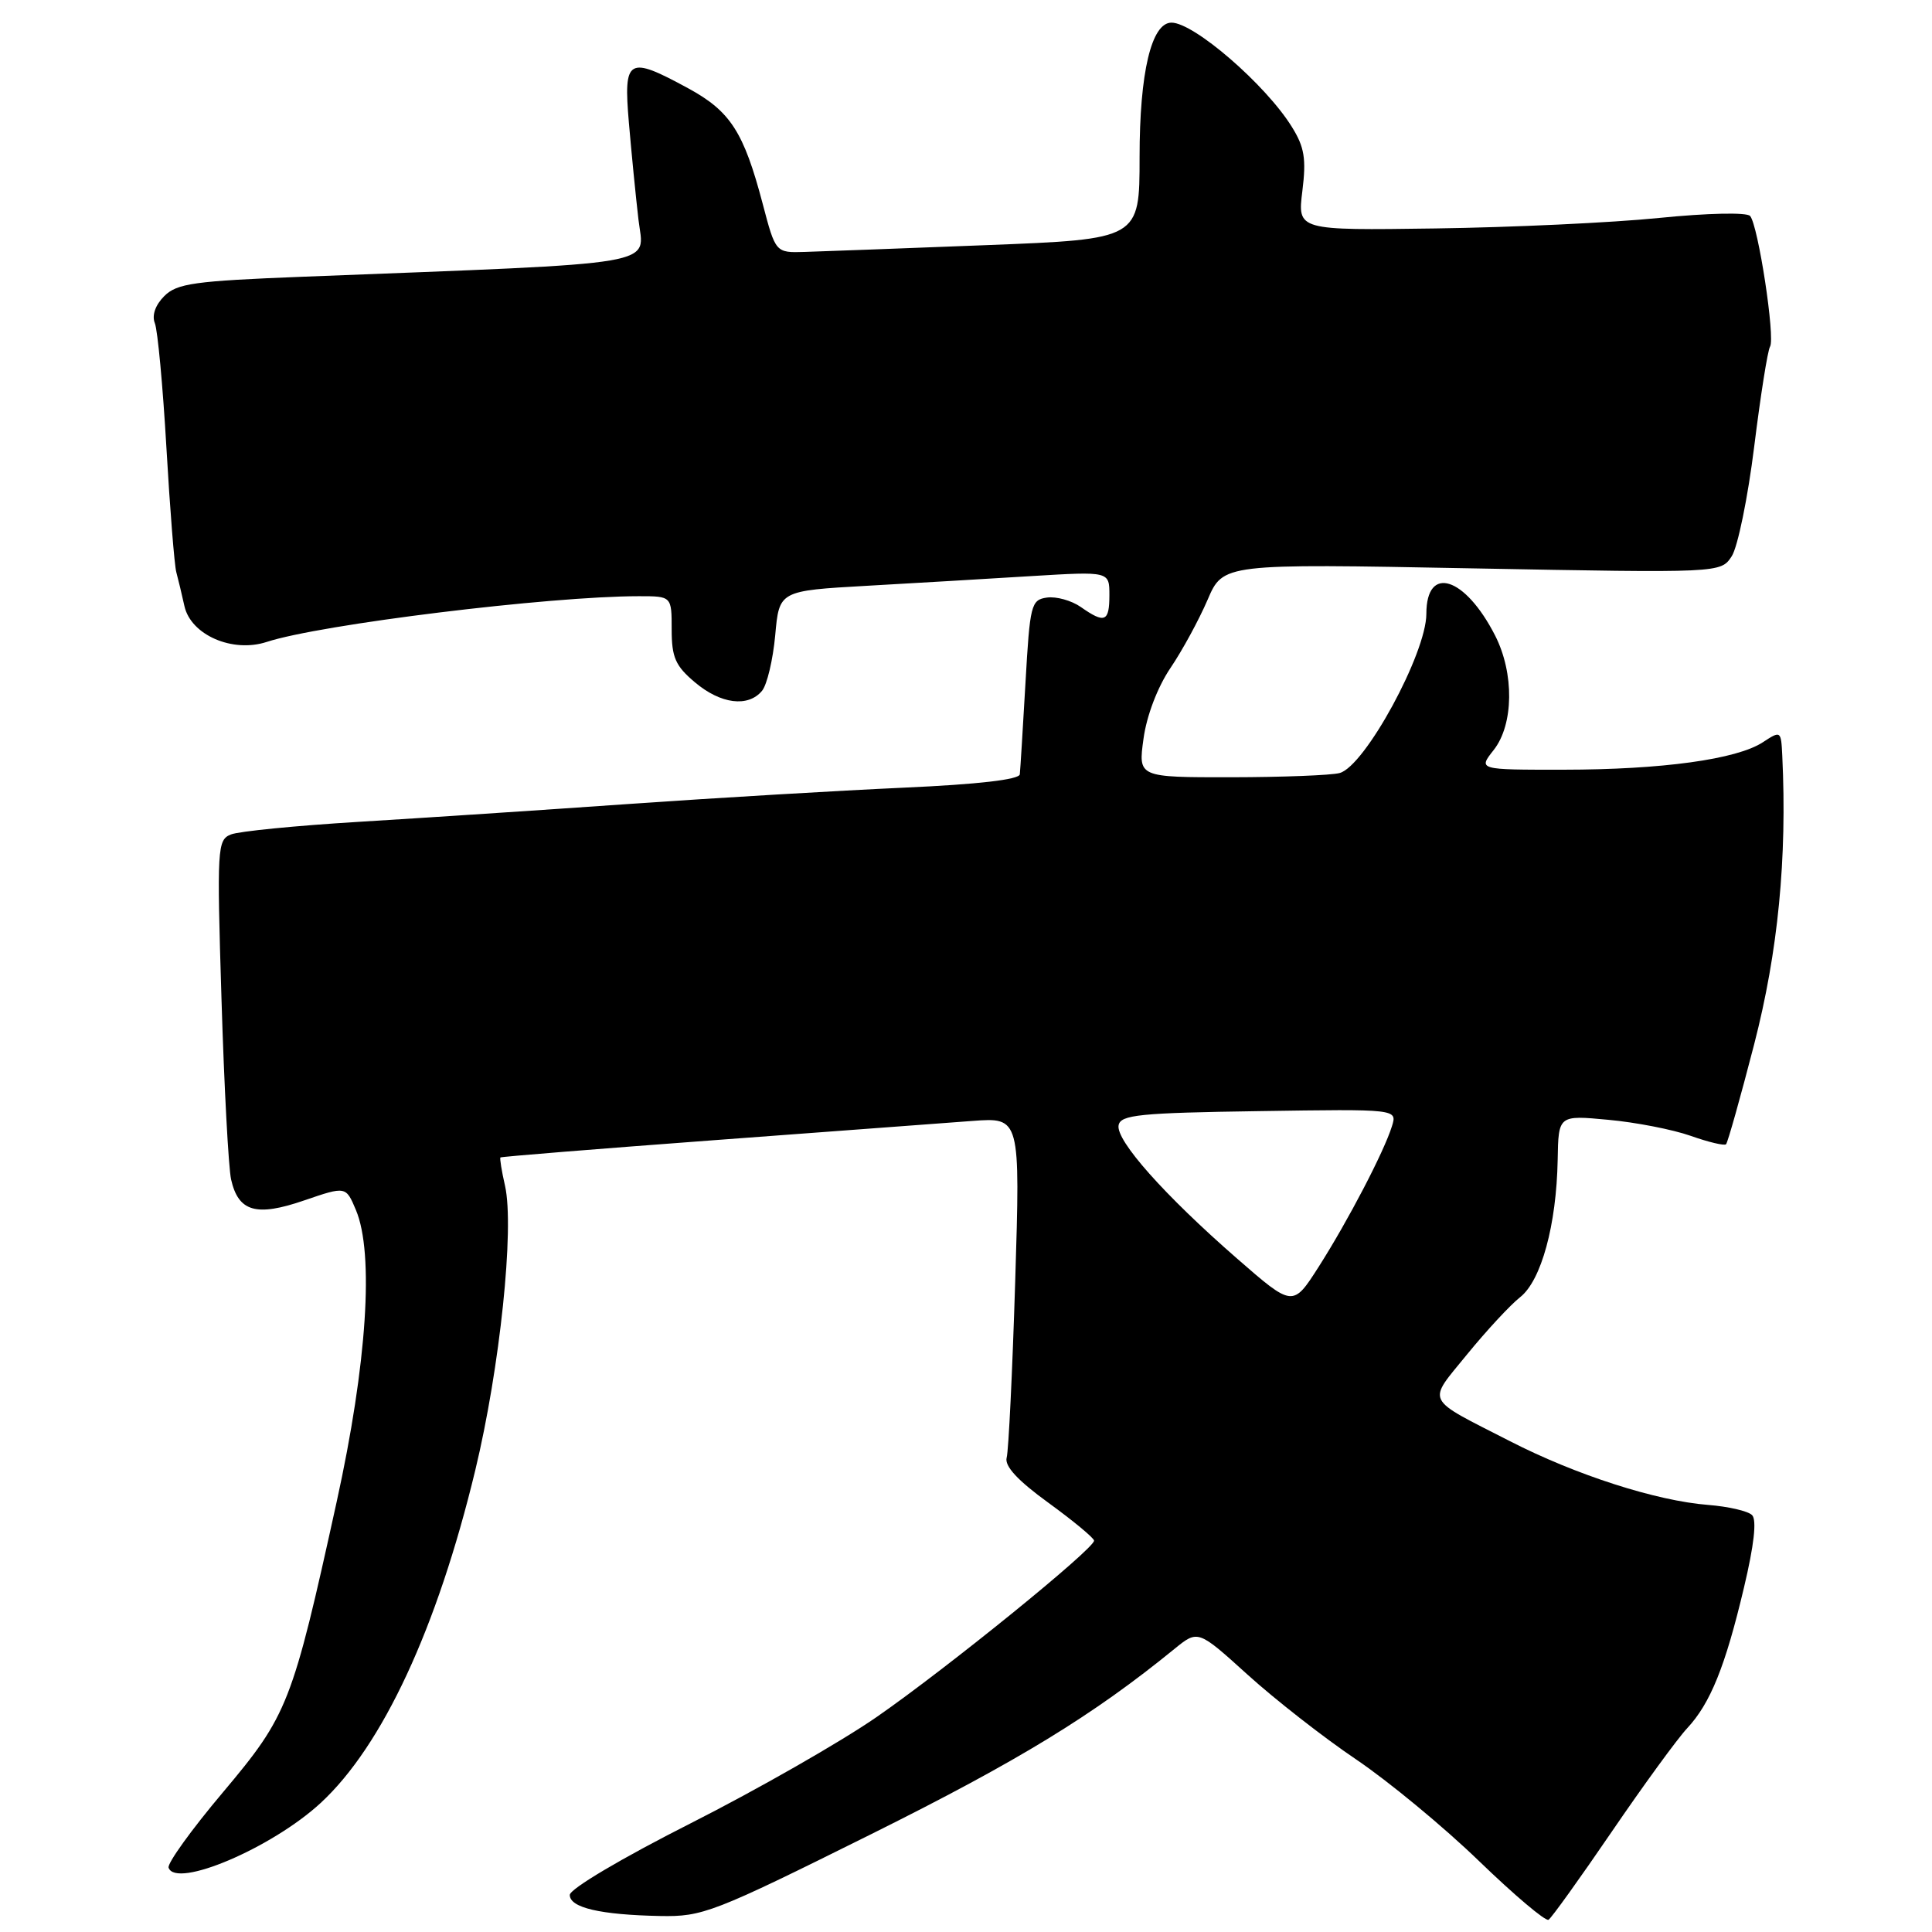 <?xml version="1.0" encoding="UTF-8" standalone="no"?>
<!DOCTYPE svg PUBLIC "-//W3C//DTD SVG 1.1//EN" "http://www.w3.org/Graphics/SVG/1.1/DTD/svg11.dtd" >
<svg xmlns="http://www.w3.org/2000/svg" xmlns:xlink="http://www.w3.org/1999/xlink" version="1.1" viewBox="0 0 256 256">
 <g >
 <path fill="currentColor"
d=" M 213.56 242.72 C 217.77 236.55 222.27 230.38 223.56 229.00 C 226.63 225.71 228.61 220.82 231.09 210.34 C 232.42 204.75 232.80 201.40 232.16 200.76 C 231.62 200.22 229.01 199.62 226.34 199.41 C 219.47 198.87 208.84 195.46 200.05 190.95 C 188.64 185.11 189.08 186.00 194.39 179.47 C 196.96 176.32 200.13 172.90 201.43 171.88 C 204.23 169.67 206.24 162.30 206.40 153.69 C 206.50 147.76 206.50 147.76 213.11 148.38 C 216.74 148.71 221.65 149.67 224.01 150.50 C 226.38 151.34 228.49 151.84 228.71 151.62 C 228.93 151.40 230.61 145.44 232.44 138.36 C 235.60 126.10 236.81 113.77 236.16 100.13 C 236.00 96.82 235.97 96.79 233.59 98.35 C 230.13 100.62 220.22 101.98 207.18 101.99 C 195.85 102.00 195.85 102.00 197.93 99.37 C 200.58 95.99 200.66 89.22 198.11 84.21 C 194.12 76.40 189.00 74.78 189.00 81.33 C 189.00 86.57 180.86 101.53 177.51 102.43 C 176.41 102.73 169.95 102.98 163.16 102.99 C 150.81 103.00 150.81 103.00 151.52 97.89 C 151.93 94.85 153.38 91.05 155.08 88.53 C 156.66 86.20 158.87 82.13 160.01 79.48 C 162.07 74.68 162.07 74.68 195.03 75.31 C 228.00 75.93 228.00 75.93 229.46 73.71 C 230.26 72.48 231.60 65.94 232.44 59.18 C 233.28 52.41 234.22 46.45 234.54 45.93 C 235.25 44.79 232.97 29.86 231.90 28.62 C 231.47 28.12 226.29 28.23 219.82 28.88 C 213.60 29.51 200.27 30.13 190.21 30.27 C 171.92 30.53 171.92 30.53 172.57 25.31 C 173.10 21.04 172.85 19.49 171.17 16.80 C 167.71 11.22 158.21 3.00 155.23 3.00 C 152.57 3.00 151.00 9.60 151.00 20.81 C 151.00 31.69 151.00 31.69 130.75 32.48 C 119.61 32.91 108.76 33.32 106.64 33.38 C 102.77 33.50 102.77 33.50 101.06 27.00 C 98.55 17.48 96.78 14.74 91.19 11.70 C 83.19 7.35 82.60 7.69 83.33 16.25 C 83.67 20.24 84.24 26.02 84.60 29.10 C 85.32 35.34 88.66 34.77 40.10 36.67 C 25.76 37.23 23.45 37.55 21.77 39.23 C 20.58 40.42 20.10 41.79 20.52 42.83 C 20.89 43.75 21.58 51.17 22.05 59.31 C 22.52 67.46 23.11 74.89 23.36 75.81 C 23.61 76.74 24.10 78.77 24.44 80.32 C 25.30 84.14 30.81 86.54 35.34 85.06 C 42.46 82.73 72.81 79.00 84.66 79.00 C 89.00 79.00 89.00 79.00 89.00 83.41 C 89.00 87.11 89.50 88.24 92.08 90.41 C 95.50 93.30 99.13 93.75 100.97 91.54 C 101.64 90.73 102.42 87.42 102.72 84.18 C 103.25 78.28 103.25 78.28 114.88 77.62 C 121.27 77.26 131.11 76.68 136.75 76.33 C 147.00 75.71 147.00 75.71 147.00 78.85 C 147.00 82.41 146.39 82.66 143.21 80.43 C 141.98 79.57 139.96 79.01 138.73 79.18 C 136.62 79.48 136.47 80.10 135.88 90.50 C 135.53 96.55 135.20 101.99 135.13 102.60 C 135.05 103.30 129.60 103.93 119.75 104.37 C 111.36 104.75 95.05 105.71 83.50 106.52 C 71.95 107.33 55.75 108.40 47.50 108.90 C 39.25 109.40 31.65 110.15 30.60 110.57 C 28.79 111.29 28.73 112.31 29.35 132.41 C 29.70 144.01 30.28 154.75 30.62 156.28 C 31.59 160.57 33.95 161.25 40.31 159.06 C 45.83 157.17 45.83 157.17 47.16 160.33 C 49.59 166.09 48.63 180.73 44.61 199.00 C 38.71 225.84 38.15 227.25 29.54 237.49 C 25.38 242.42 22.14 246.92 22.34 247.48 C 23.30 250.28 36.01 244.87 42.47 238.92 C 50.67 231.36 57.92 215.77 62.97 194.84 C 66.24 181.29 68.18 162.73 66.92 157.13 C 66.47 155.17 66.20 153.47 66.31 153.37 C 66.41 153.26 79.10 152.24 94.50 151.09 C 109.90 149.95 125.36 148.80 128.85 148.53 C 135.19 148.06 135.19 148.06 134.52 169.78 C 134.15 181.73 133.64 192.24 133.39 193.14 C 133.08 194.26 134.84 196.17 138.94 199.14 C 142.24 201.54 144.95 203.79 144.97 204.14 C 145.02 205.20 125.48 221.05 116.18 227.50 C 111.42 230.80 100.32 237.14 91.51 241.60 C 82.38 246.22 75.50 250.29 75.50 251.09 C 75.50 252.78 79.53 253.72 87.45 253.88 C 93.10 253.99 94.46 253.47 115.45 243.03 C 134.96 233.32 144.84 227.28 155.62 218.49 C 158.74 215.95 158.74 215.95 165.32 221.91 C 168.93 225.18 175.40 230.24 179.69 233.13 C 183.98 236.03 191.32 242.09 195.99 246.61 C 200.66 251.12 204.80 254.62 205.19 254.38 C 205.58 254.14 209.34 248.90 213.56 242.72 Z  M 163.90 166.75 C 154.28 158.36 147.83 151.10 148.22 149.10 C 148.48 147.72 150.99 147.46 166.84 147.23 C 185.15 146.95 185.15 146.95 184.44 149.23 C 183.40 152.59 178.62 161.76 174.73 167.86 C 171.31 173.21 171.31 173.21 163.90 166.75 Z "/>
</g>
</svg>